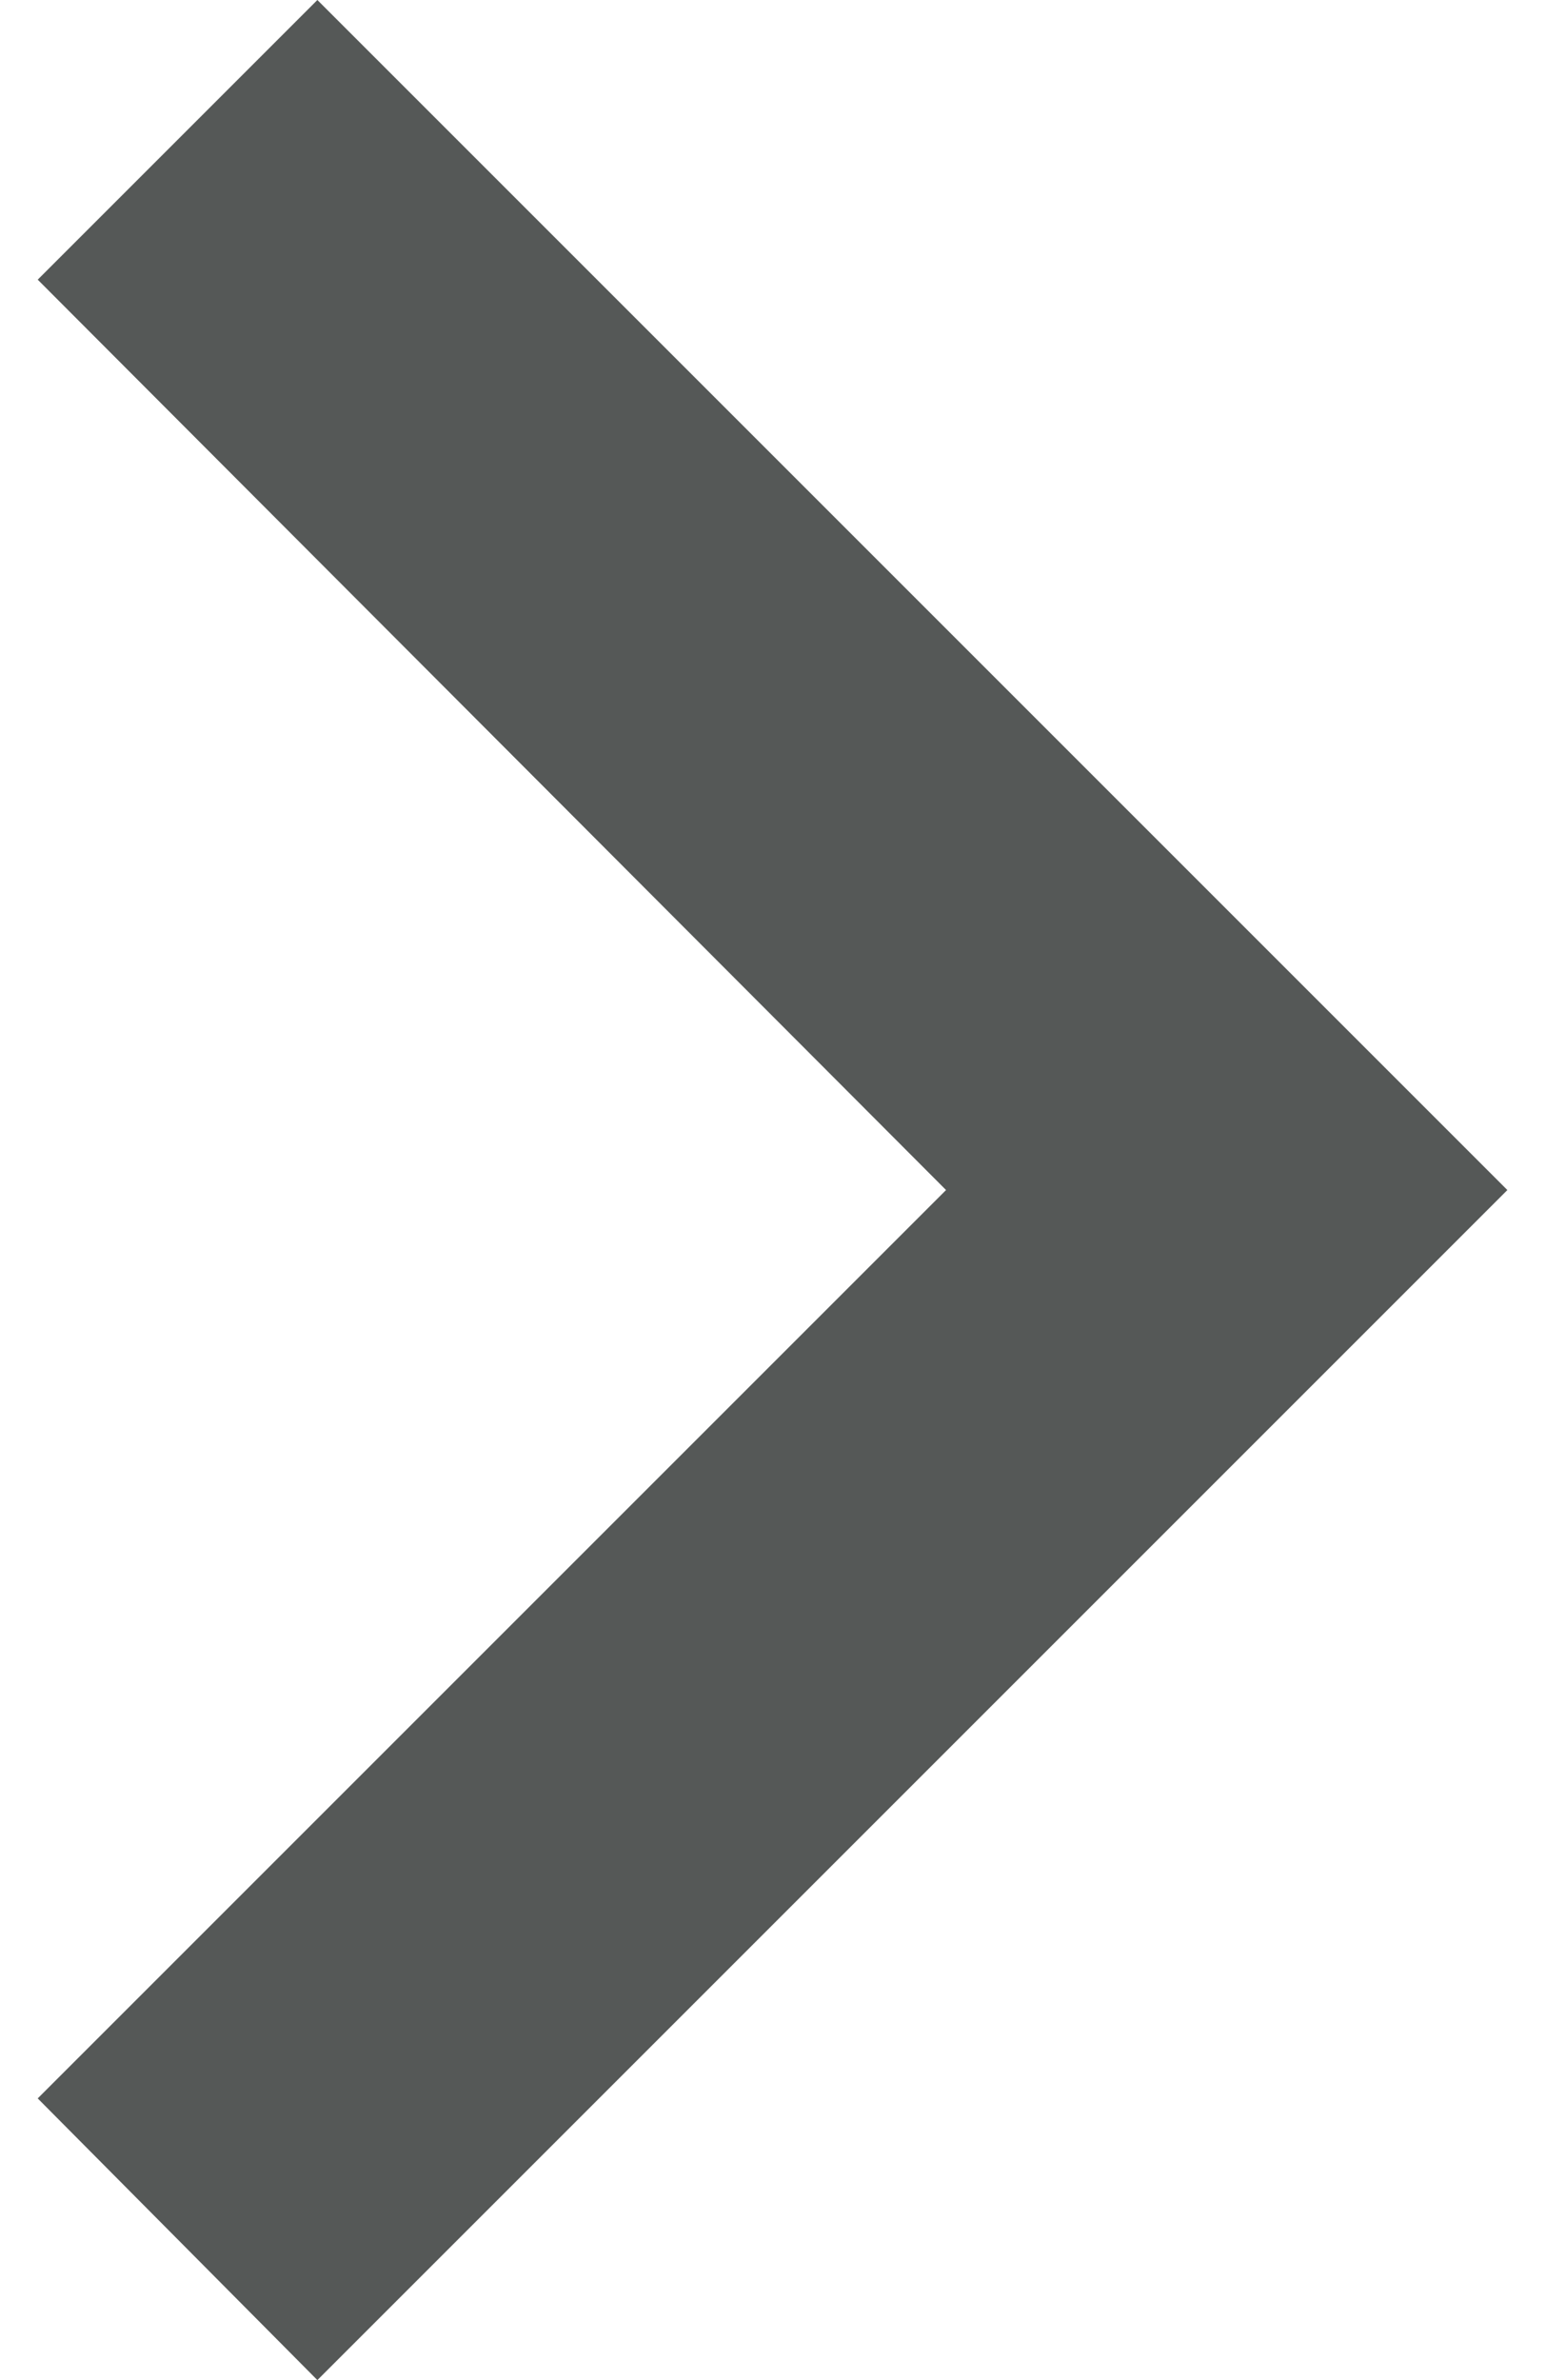 <svg width="13" height="20" viewBox="0 0 13 20" fill="none" xmlns="http://www.w3.org/2000/svg">
<path d="M0.317 17.633L7.95 10L0.317 2.35L2.667 0L12.667 10L2.667 20L0.317 17.633Z" fill="#555857"/>
</svg>
